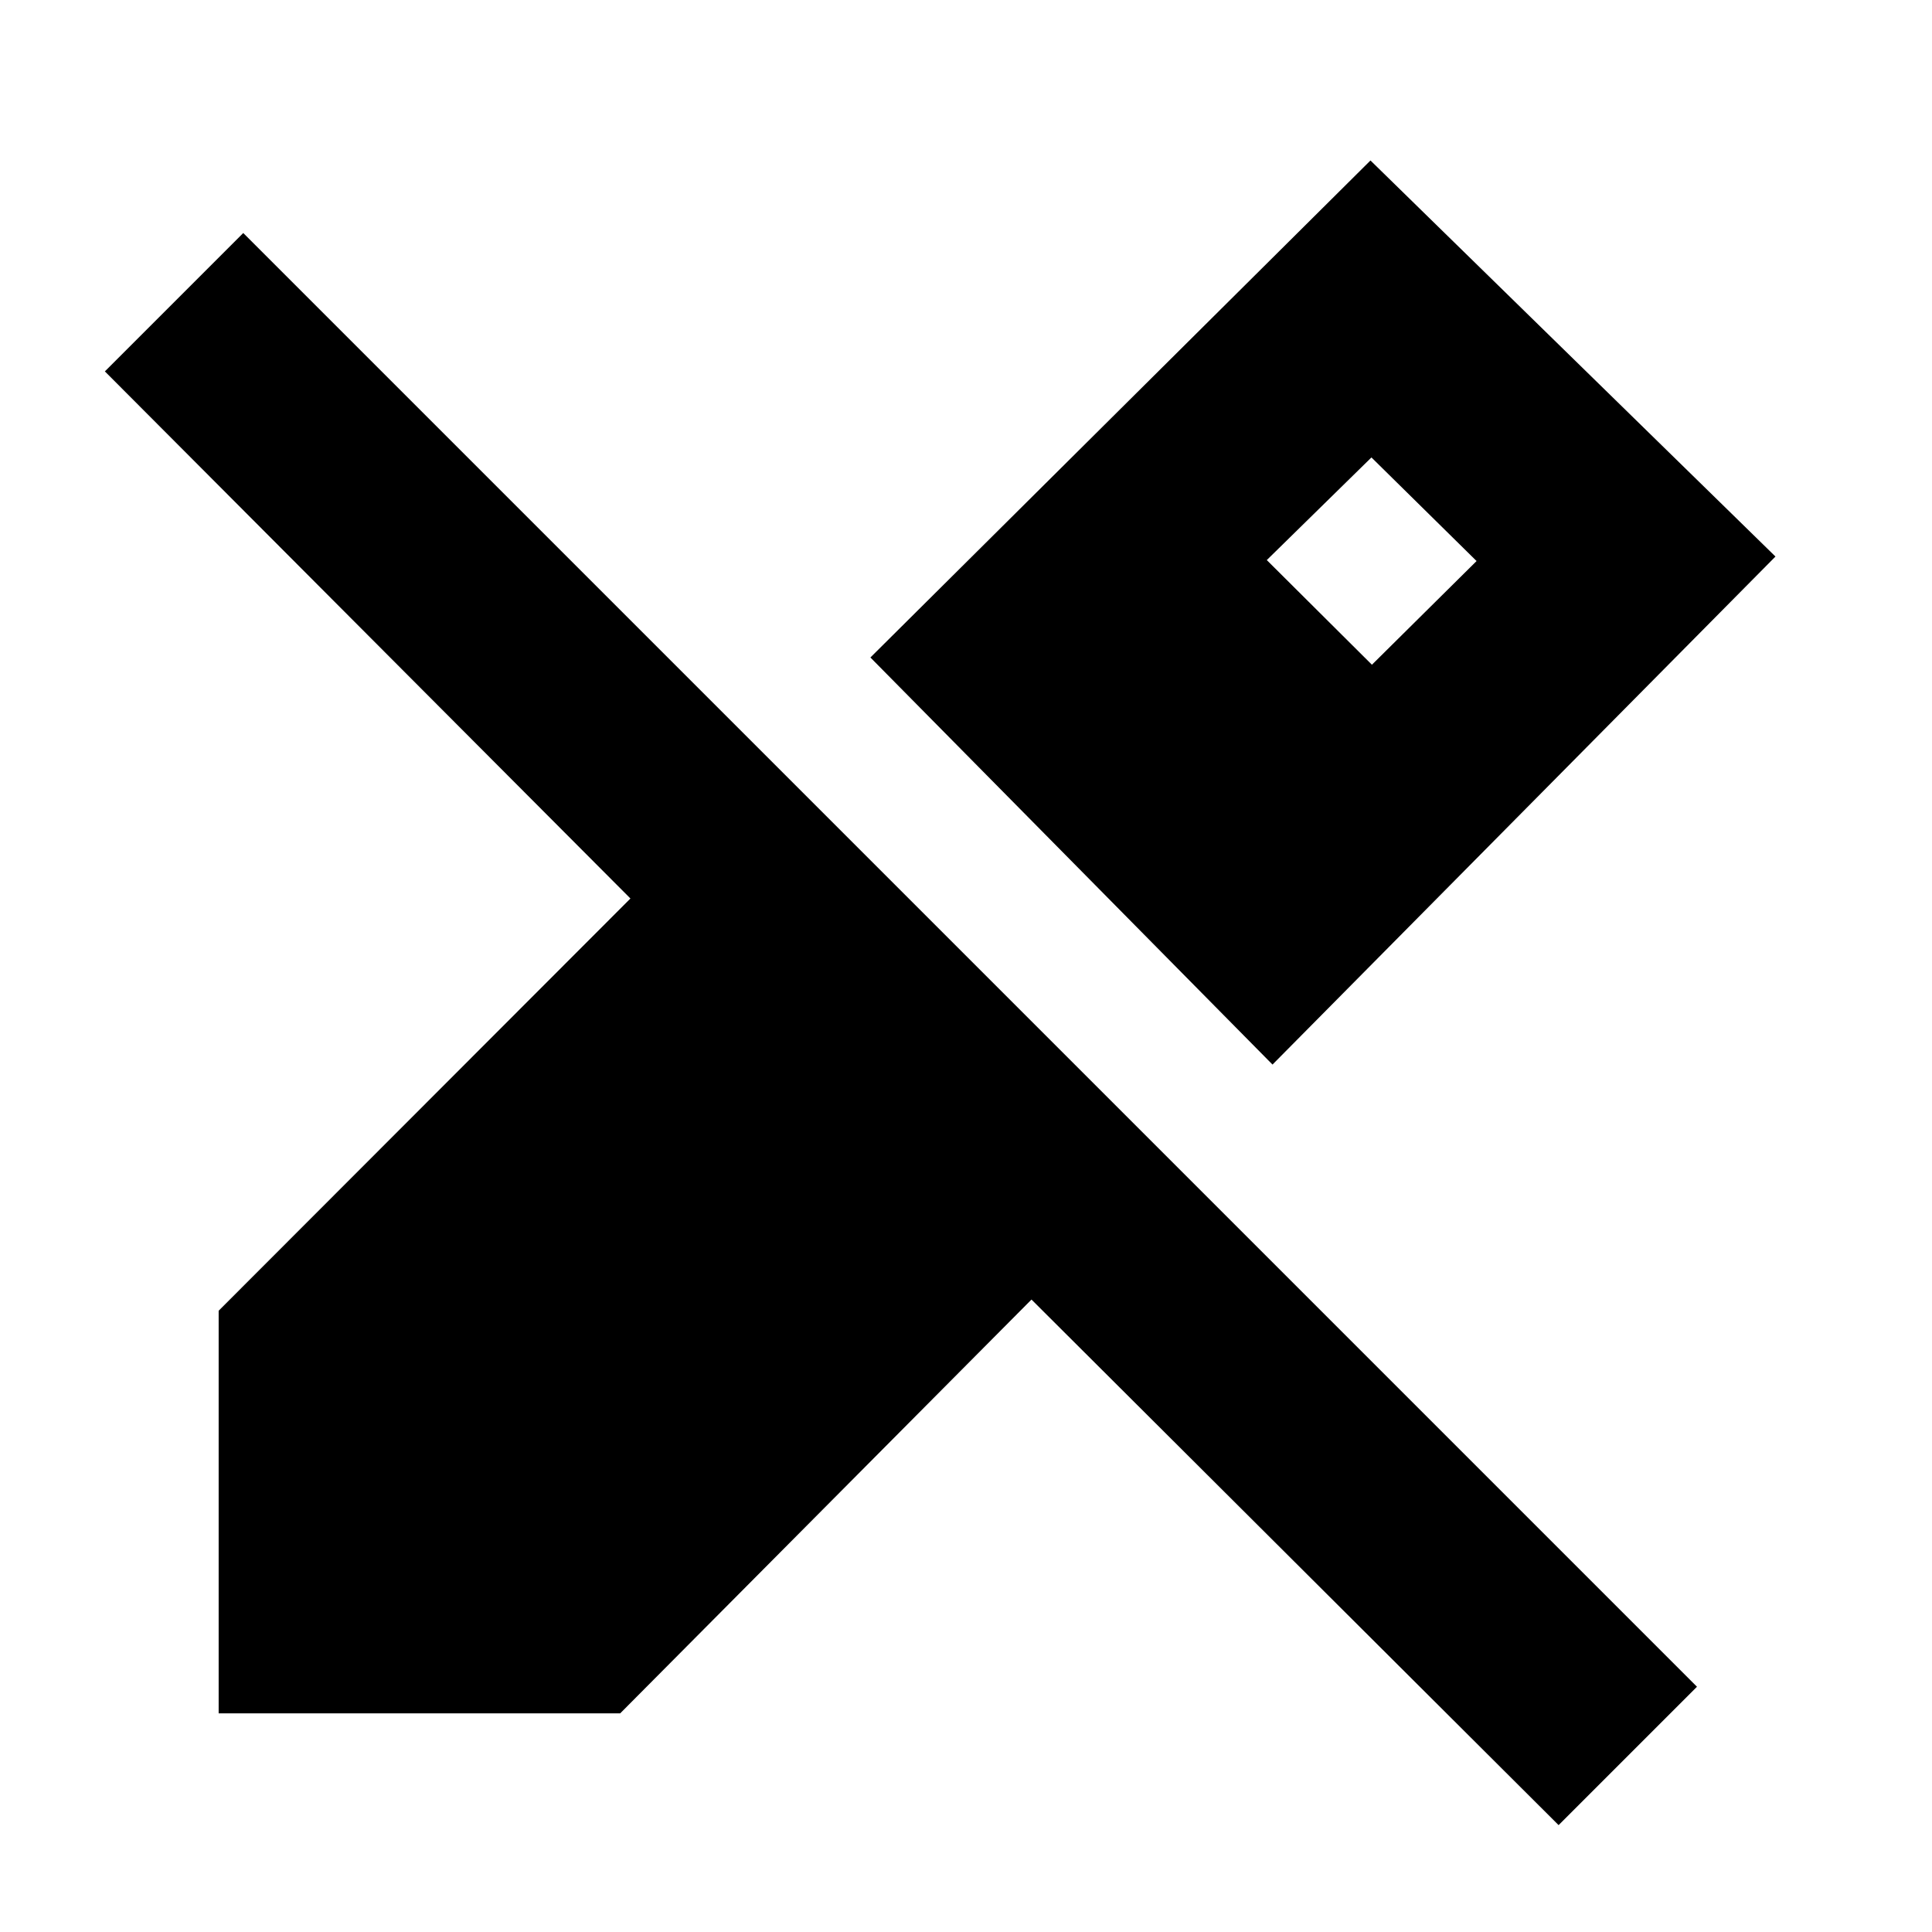 <svg xmlns="http://www.w3.org/2000/svg" height="20" viewBox="0 -960 960 960" width="20"><path d="M632.3-431.02 432.5-633.3l248.48-246.96 201.24 196.8L632.3-431.02ZM774.46-53.11 512.54-314.26 308.17-108.65H108.65V-308.7l204.61-204.84L52.11-775.46l68.76-68.76 722.35 722.35-68.76 68.76ZM681.7-629.7l52-51.52-52.24-51.48-52 51 52.24 52Z"/></svg>